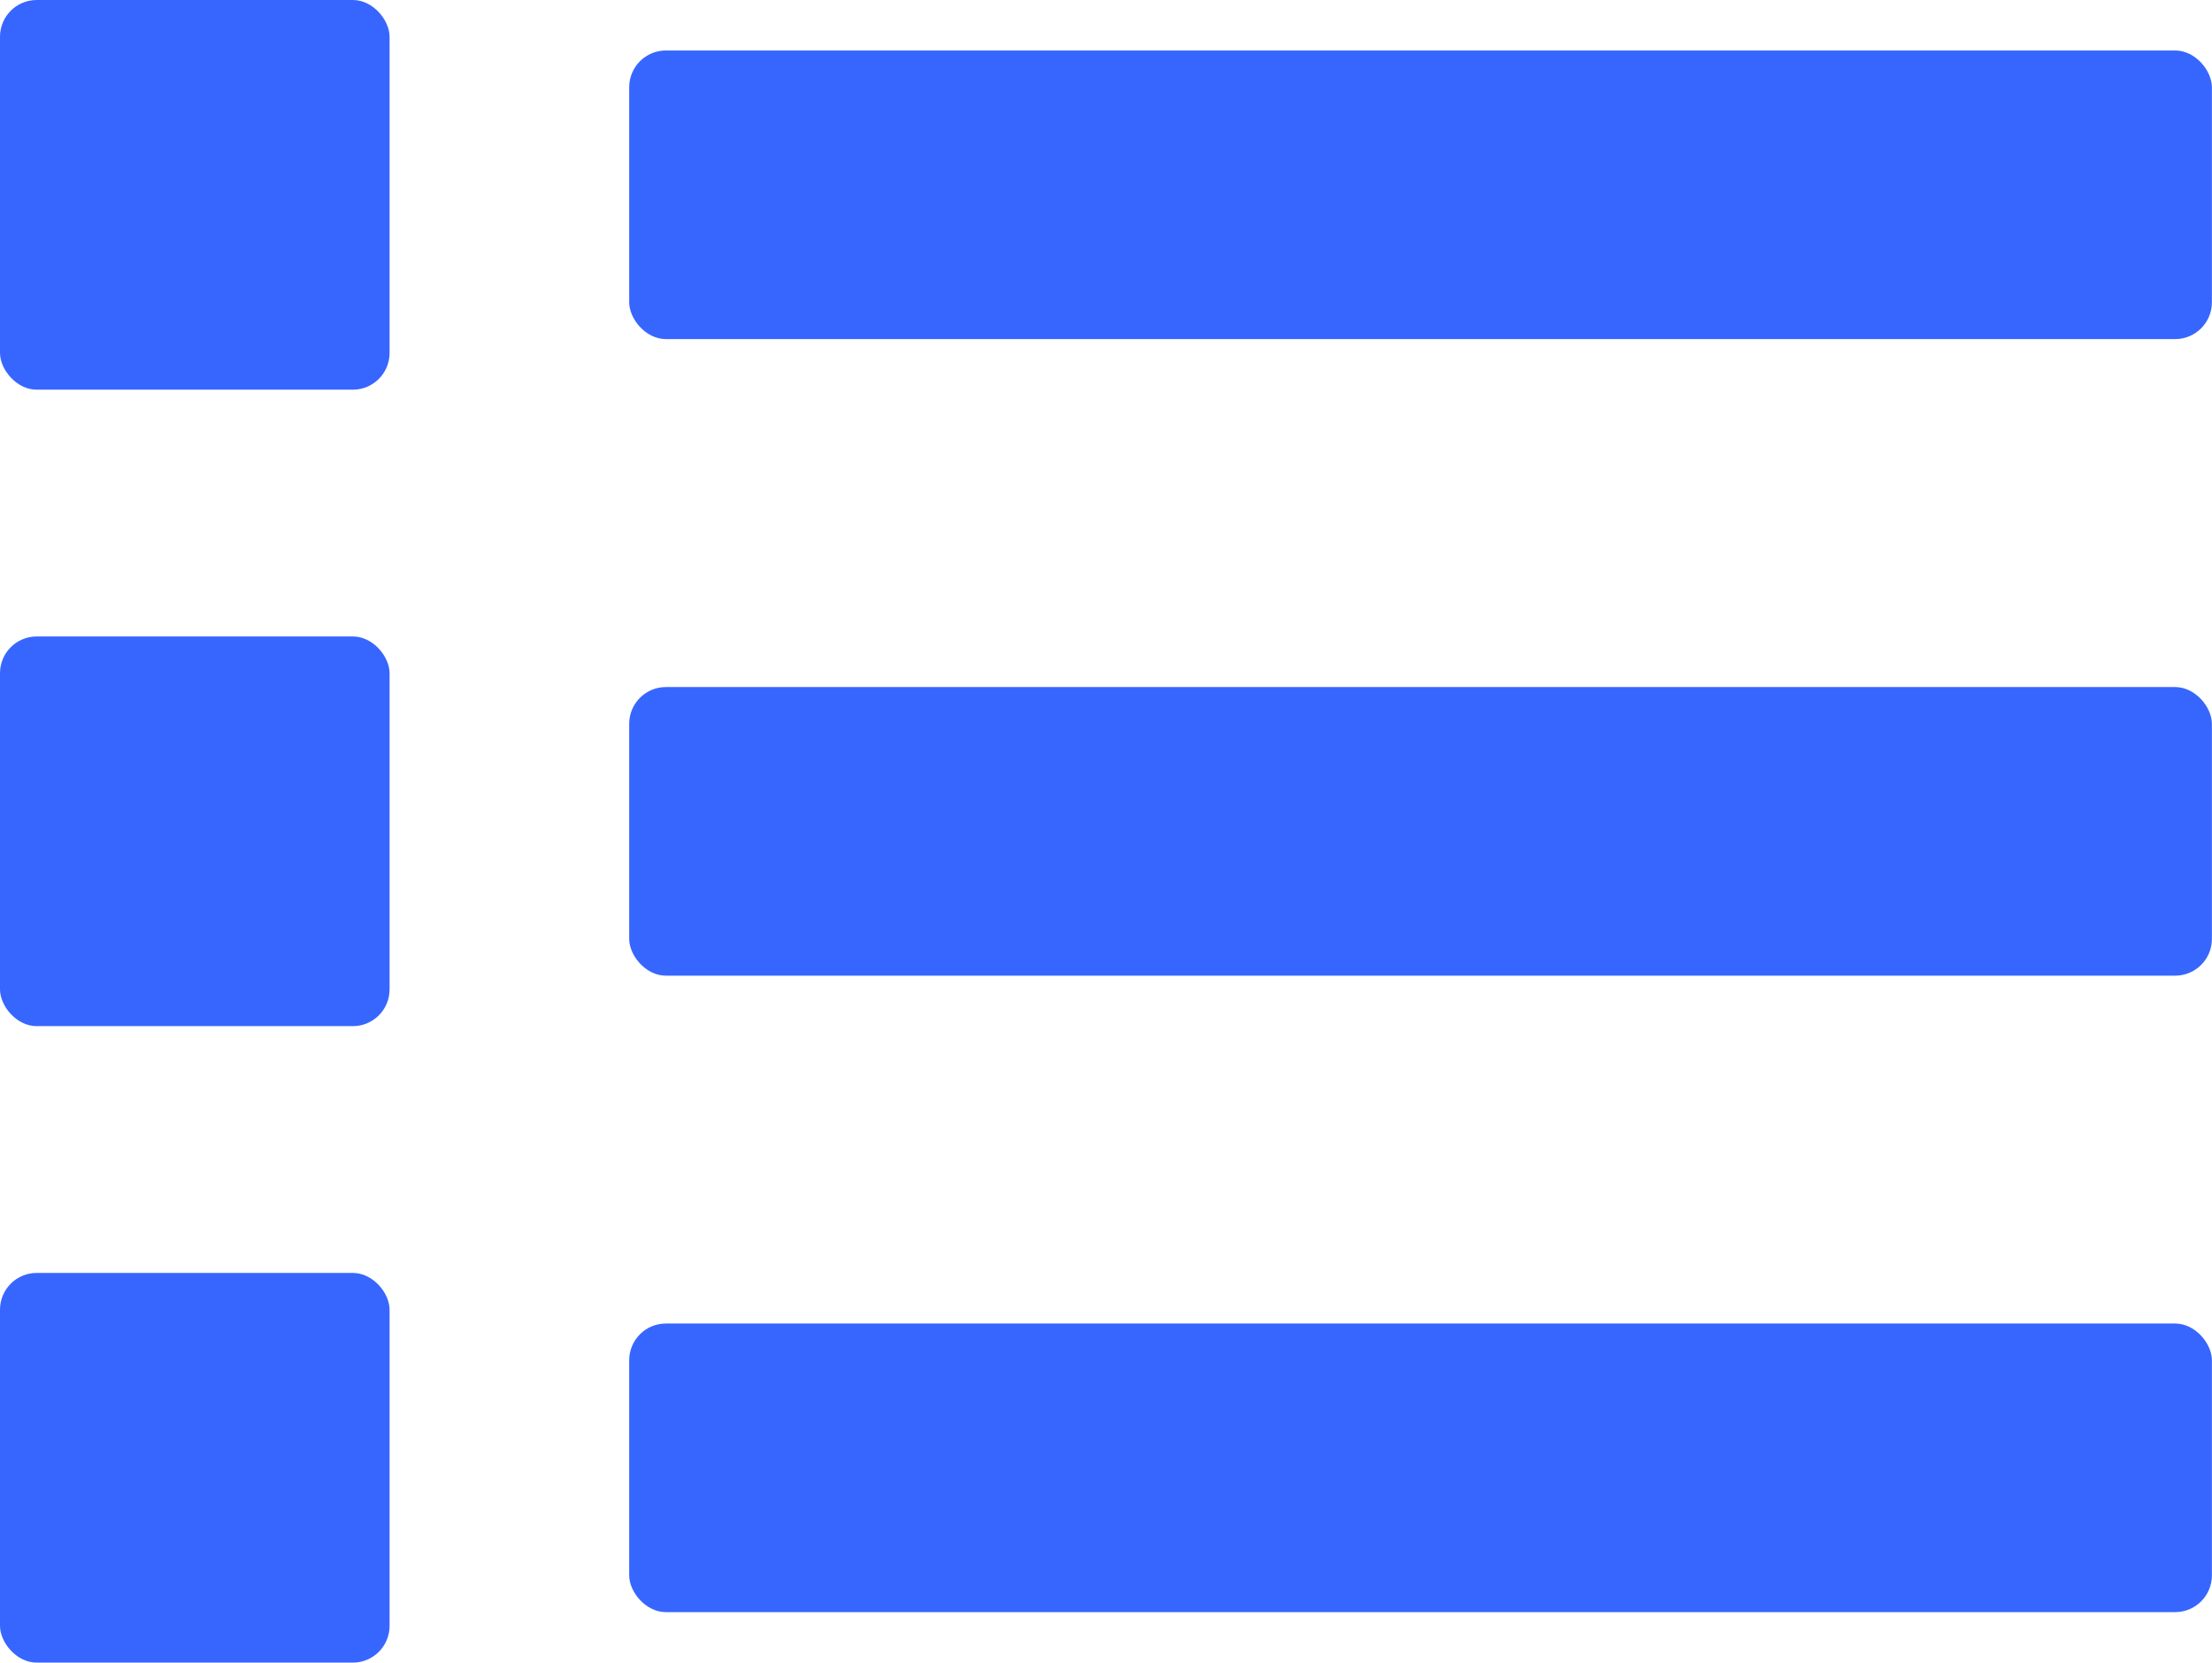 <svg id="Group_21864" data-name="Group 21864" xmlns="http://www.w3.org/2000/svg" width="21.213" height="15.941" viewBox="0 0 21.213 15.941">
  <rect id="Rectangle_6583" data-name="Rectangle 6583" width="3.736" height="3.736" rx="0.352" fill="#3766ff"/>
  <rect id="Rectangle_6584" data-name="Rectangle 6584" width="15.178" height="2.767" rx="0.352" transform="translate(6.034 0.484)" fill="#3766ff"/>
  <rect id="Rectangle_6585" data-name="Rectangle 6585" width="15.178" height="2.767" rx="0.352" transform="translate(6.034 6.587)" fill="#3766ff"/>
  <rect id="Rectangle_6586" data-name="Rectangle 6586" width="15.178" height="2.767" rx="0.352" transform="translate(6.034 12.689)" fill="#3766ff"/>
  <rect id="Rectangle_6587" data-name="Rectangle 6587" width="3.736" height="3.736" rx="0.352" transform="translate(0 6.102)" fill="#3766ff"/>
  <rect id="Rectangle_6588" data-name="Rectangle 6588" width="3.736" height="3.736" rx="0.352" transform="translate(0 12.204)" fill="#3766ff"/>
</svg>
